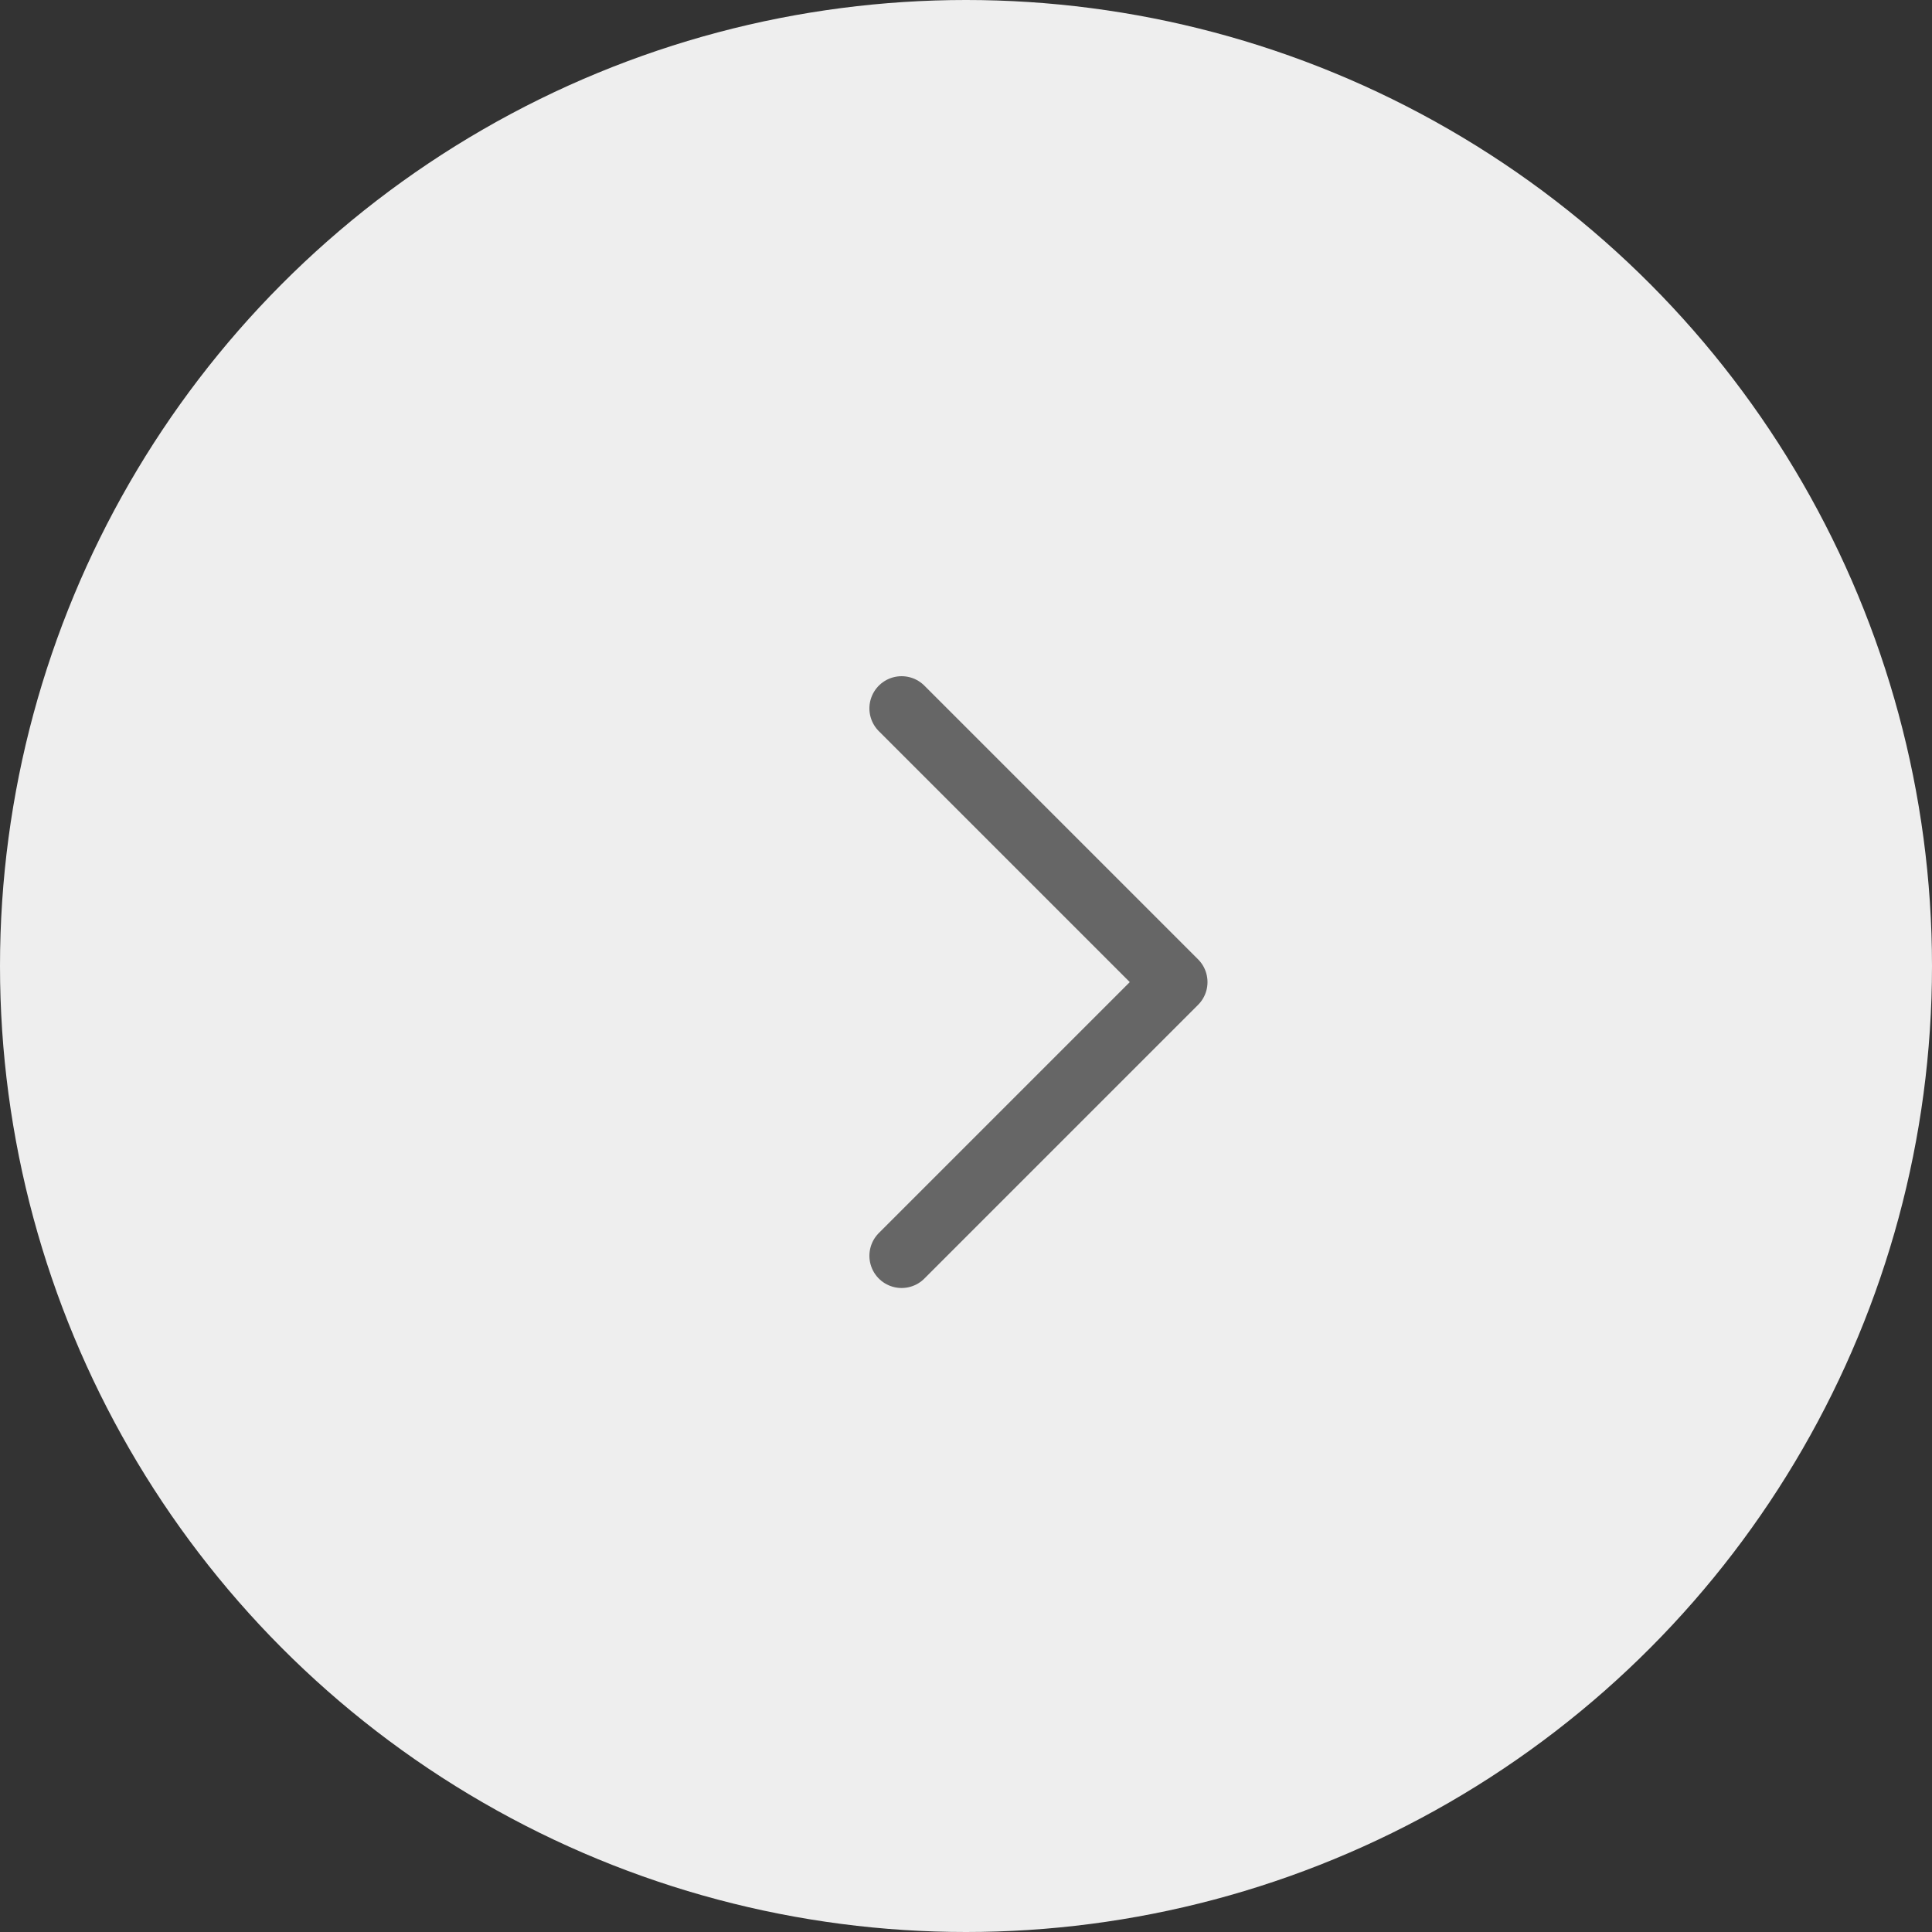 <svg width="30" height="30" viewBox="0 0 30 30" fill="none" xmlns="http://www.w3.org/2000/svg">
<rect x="0" y="0" width="30" height="30" fill="#333333" stroke="none"/>
<circle cx="15" cy="15" r="15" fill="#EEEEEE"/>
<path d="M14 11L18.25 15.25L14 19.5" stroke="#666666" stroke-linecap="round" stroke-linejoin="round"/>
</svg>
